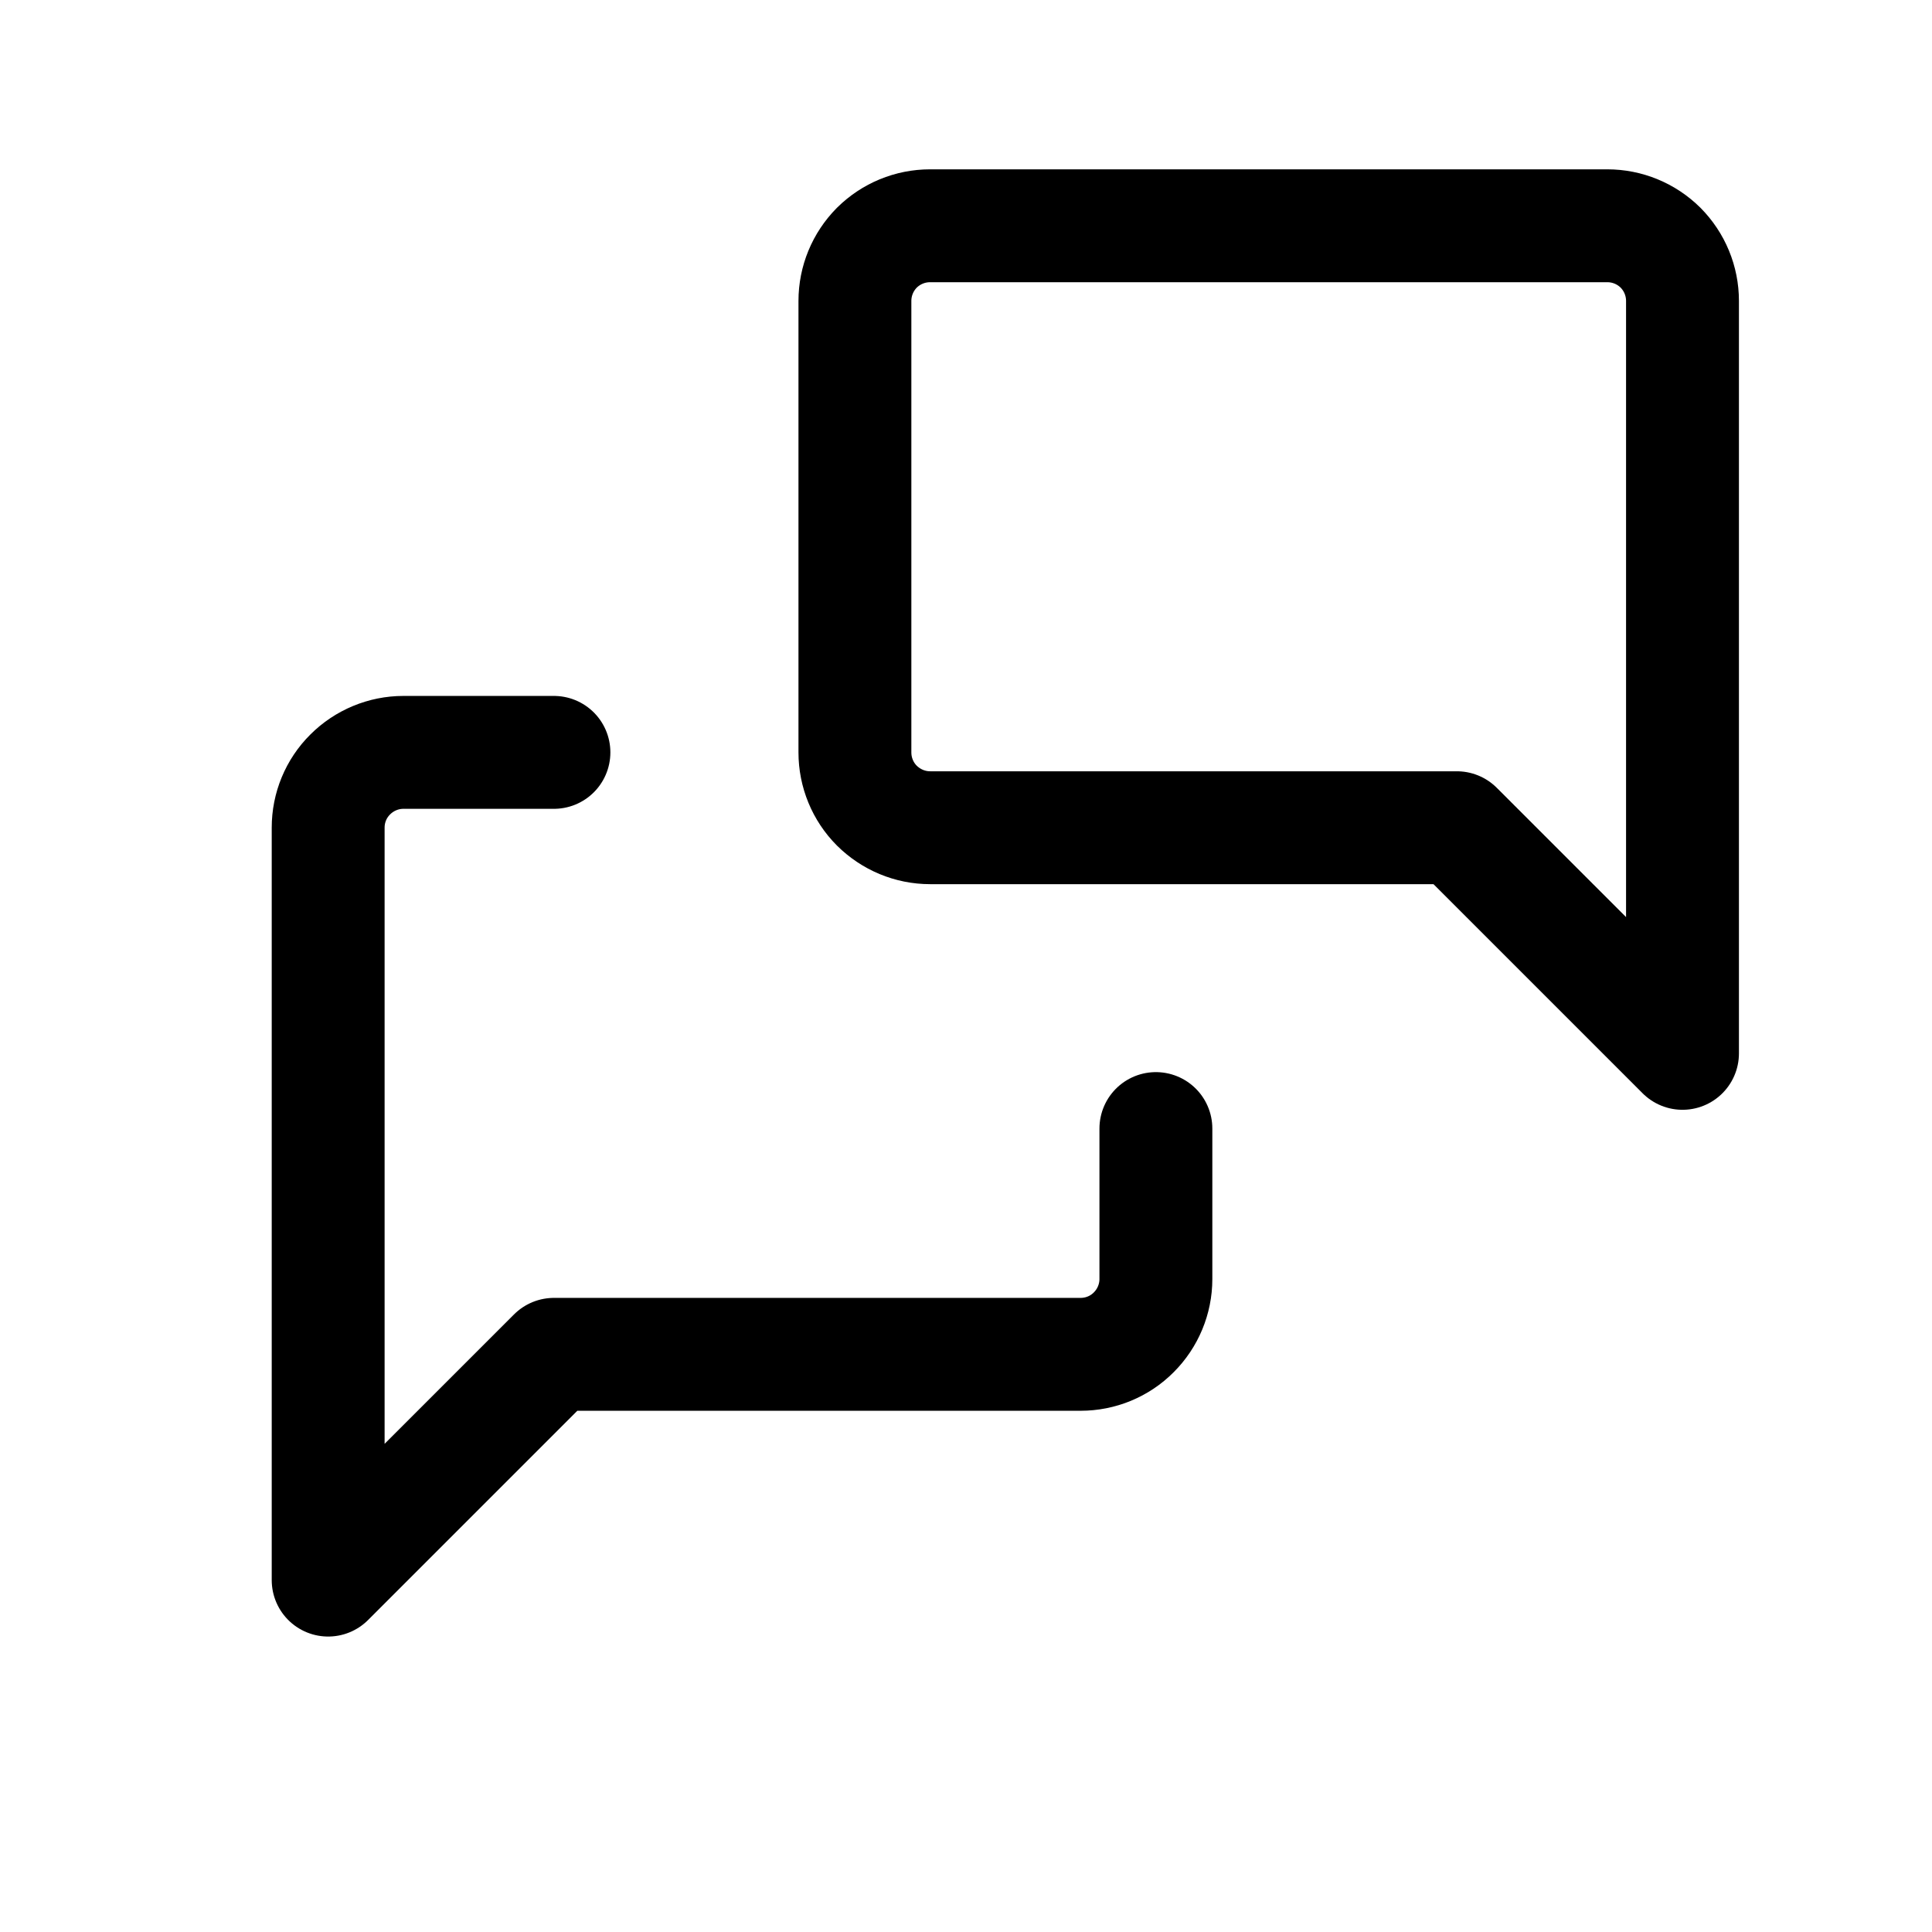 <svg width="14" height="14" viewBox="0 0 14 14" fill="none" xmlns="http://www.w3.org/2000/svg">
<g clip-path="url(#clip0_500_1411)">
<path d="M12.192 7.633L10.557 5.998H6.74C6.595 5.998 6.457 5.94 6.354 5.838C6.252 5.736 6.195 5.597 6.195 5.452V2.181C6.195 2.036 6.252 1.898 6.354 1.795C6.457 1.693 6.595 1.636 6.74 1.636H11.647C11.792 1.636 11.93 1.693 12.033 1.795C12.135 1.898 12.192 2.036 12.192 2.181V7.633Z" stroke="black" stroke-width="0.818" stroke-linecap="round" stroke-linejoin="round"/>
<path d="M8.376 8.178V9.269C8.376 9.413 8.318 9.552 8.216 9.654C8.114 9.757 7.975 9.814 7.83 9.814H4.014L2.378 11.45V5.997C2.378 5.853 2.435 5.714 2.538 5.612C2.64 5.51 2.779 5.452 2.923 5.452H4.014" stroke="black" stroke-width="0.818" stroke-linecap="round" stroke-linejoin="round"/>
</g>
<defs>
<clipPath id="clip0_500_1411">
<rect width="13.086" height="13.086" fill="white" transform="translate(0.742)"/>
</clipPath>
</defs>
</svg>
